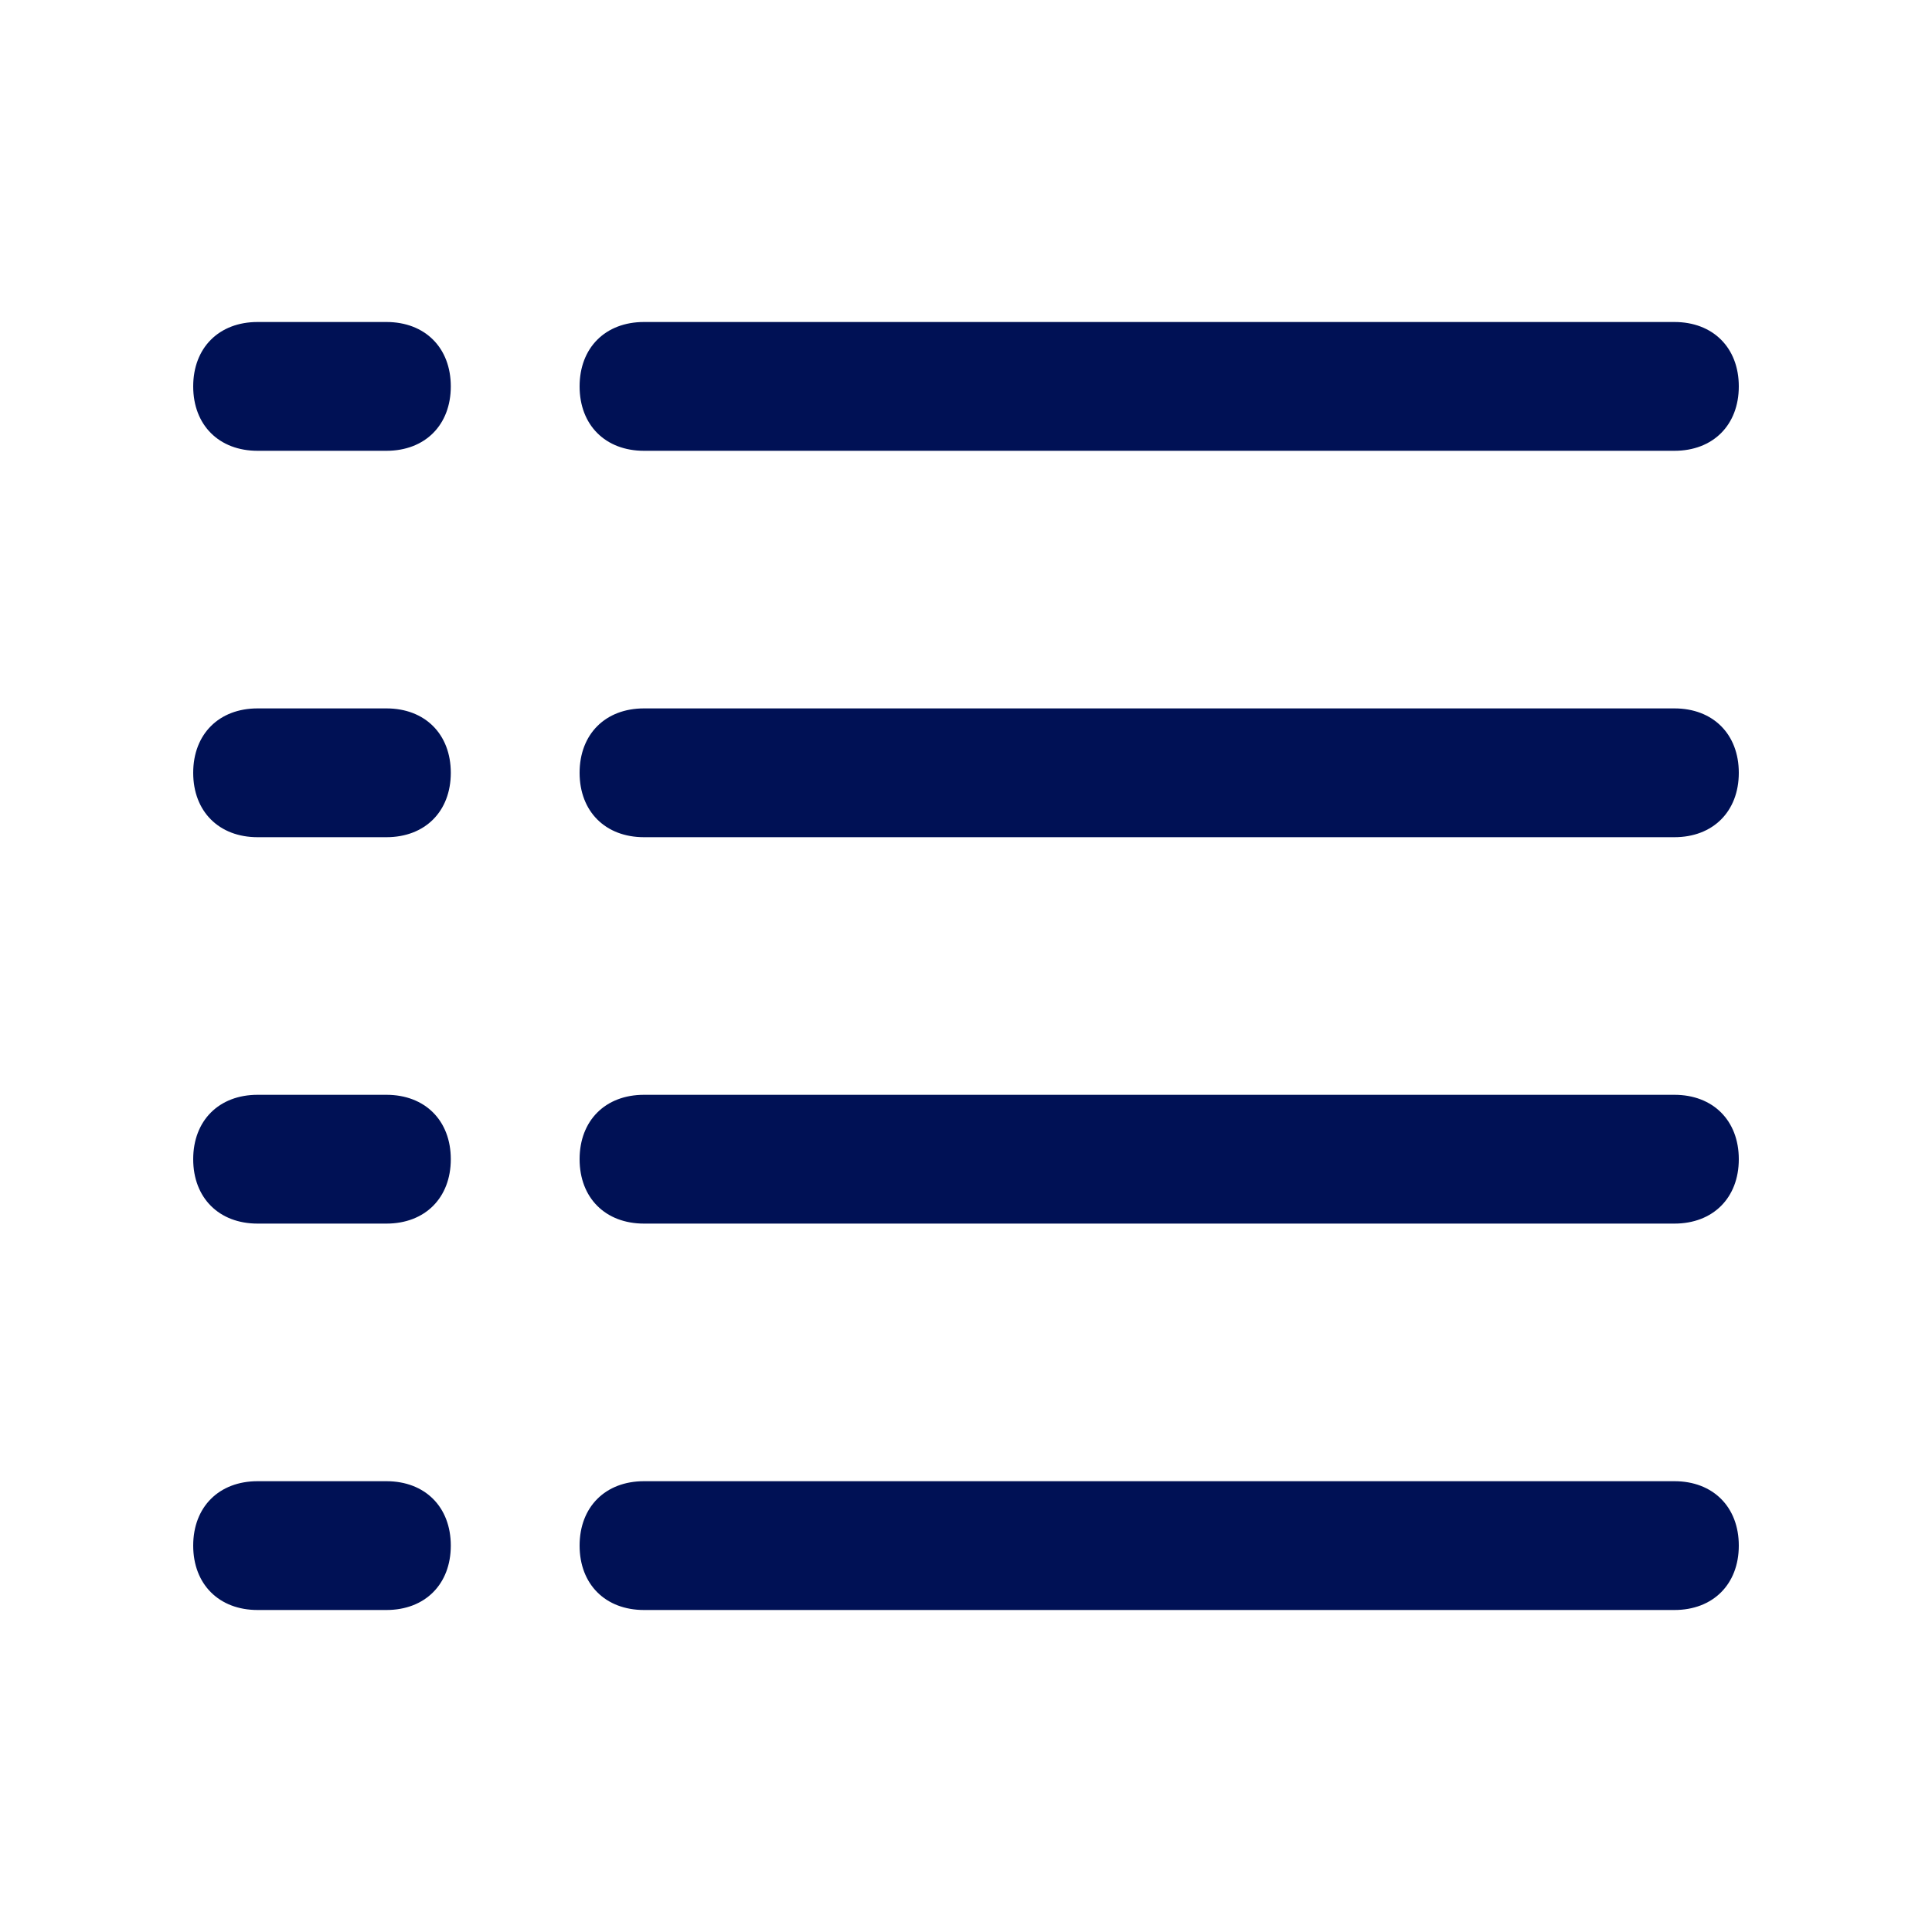 <svg version="1.1" viewBox="0 0 30 30" xmlns="http://www.w3.org/2000/svg" xmlns:xlink="http://www.w3.org/1999/xlink" overflow="hidden"><style>
.MsftOfcThm_Text1_Fill {
 fill:#001155; 
}
</style>
<path d=" M 26 13 L 10 13 C 9.4 13 9 12.6 9 12 C 9 11.4 9.4 11 10 11 L 26 11 C 26.6 11 27 11.4 27 12 C 27 12.6 26.6 13 26 13 Z M 6 13 L 4 13 C 3.4 13 3 12.6 3 12 C 3 11.4 3.4 11 4 11 L 6 11 C 6.6 11 7 11.4 7 12 C 7 12.6 6.6 13 6 13 Z M 26 7 L 10 7 C 9.4 7 9 6.6 9 6 C 9 5.4 9.4 5 10 5 L 26 5 C 26.6 5 27 5.4 27 6 C 27 6.6 26.6 7 26 7 Z M 6 7 L 4 7 C 3.4 7 3 6.6 3 6 C 3 5.4 3.4 5 4 5 L 6 5 C 6.6 5 7 5.4 7 6 C 7 6.6 6.6 7 6 7 Z M 26 25 L 10 25 C 9.4 25 9 24.6 9 24 C 9 23.4 9.4 23 10 23 L 26 23 C 26.6 23 27 23.4 27 24 C 27 24.6 26.6 25 26 25 Z M 6 25 L 4 25 C 3.4 25 3 24.6 3 24 C 3 23.4 3.4 23 4 23 L 6 23 C 6.6 23 7 23.4 7 24 C 7 24.6 6.6 25 6 25 Z M 26 19 L 10 19 C 9.4 19 9 18.6 9 18 C 9 17.4 9.4 17 10 17 L 26 17 C 26.6 17 27 17.4 27 18 C 27 18.6 26.6 19 26 19 Z M 6 19 L 4 19 C 3.4 19 3 18.6 3 18 C 3 17.4 3.4 17 4 17 L 6 17 C 6.6 17 7 17.4 7 18 C 7 18.6 6.6 19 6 19 Z" stroke="none" stroke-width="1" stroke-dasharray="" stroke-dashoffset="1" fill="#001155" fill-opacity="1"/></svg>